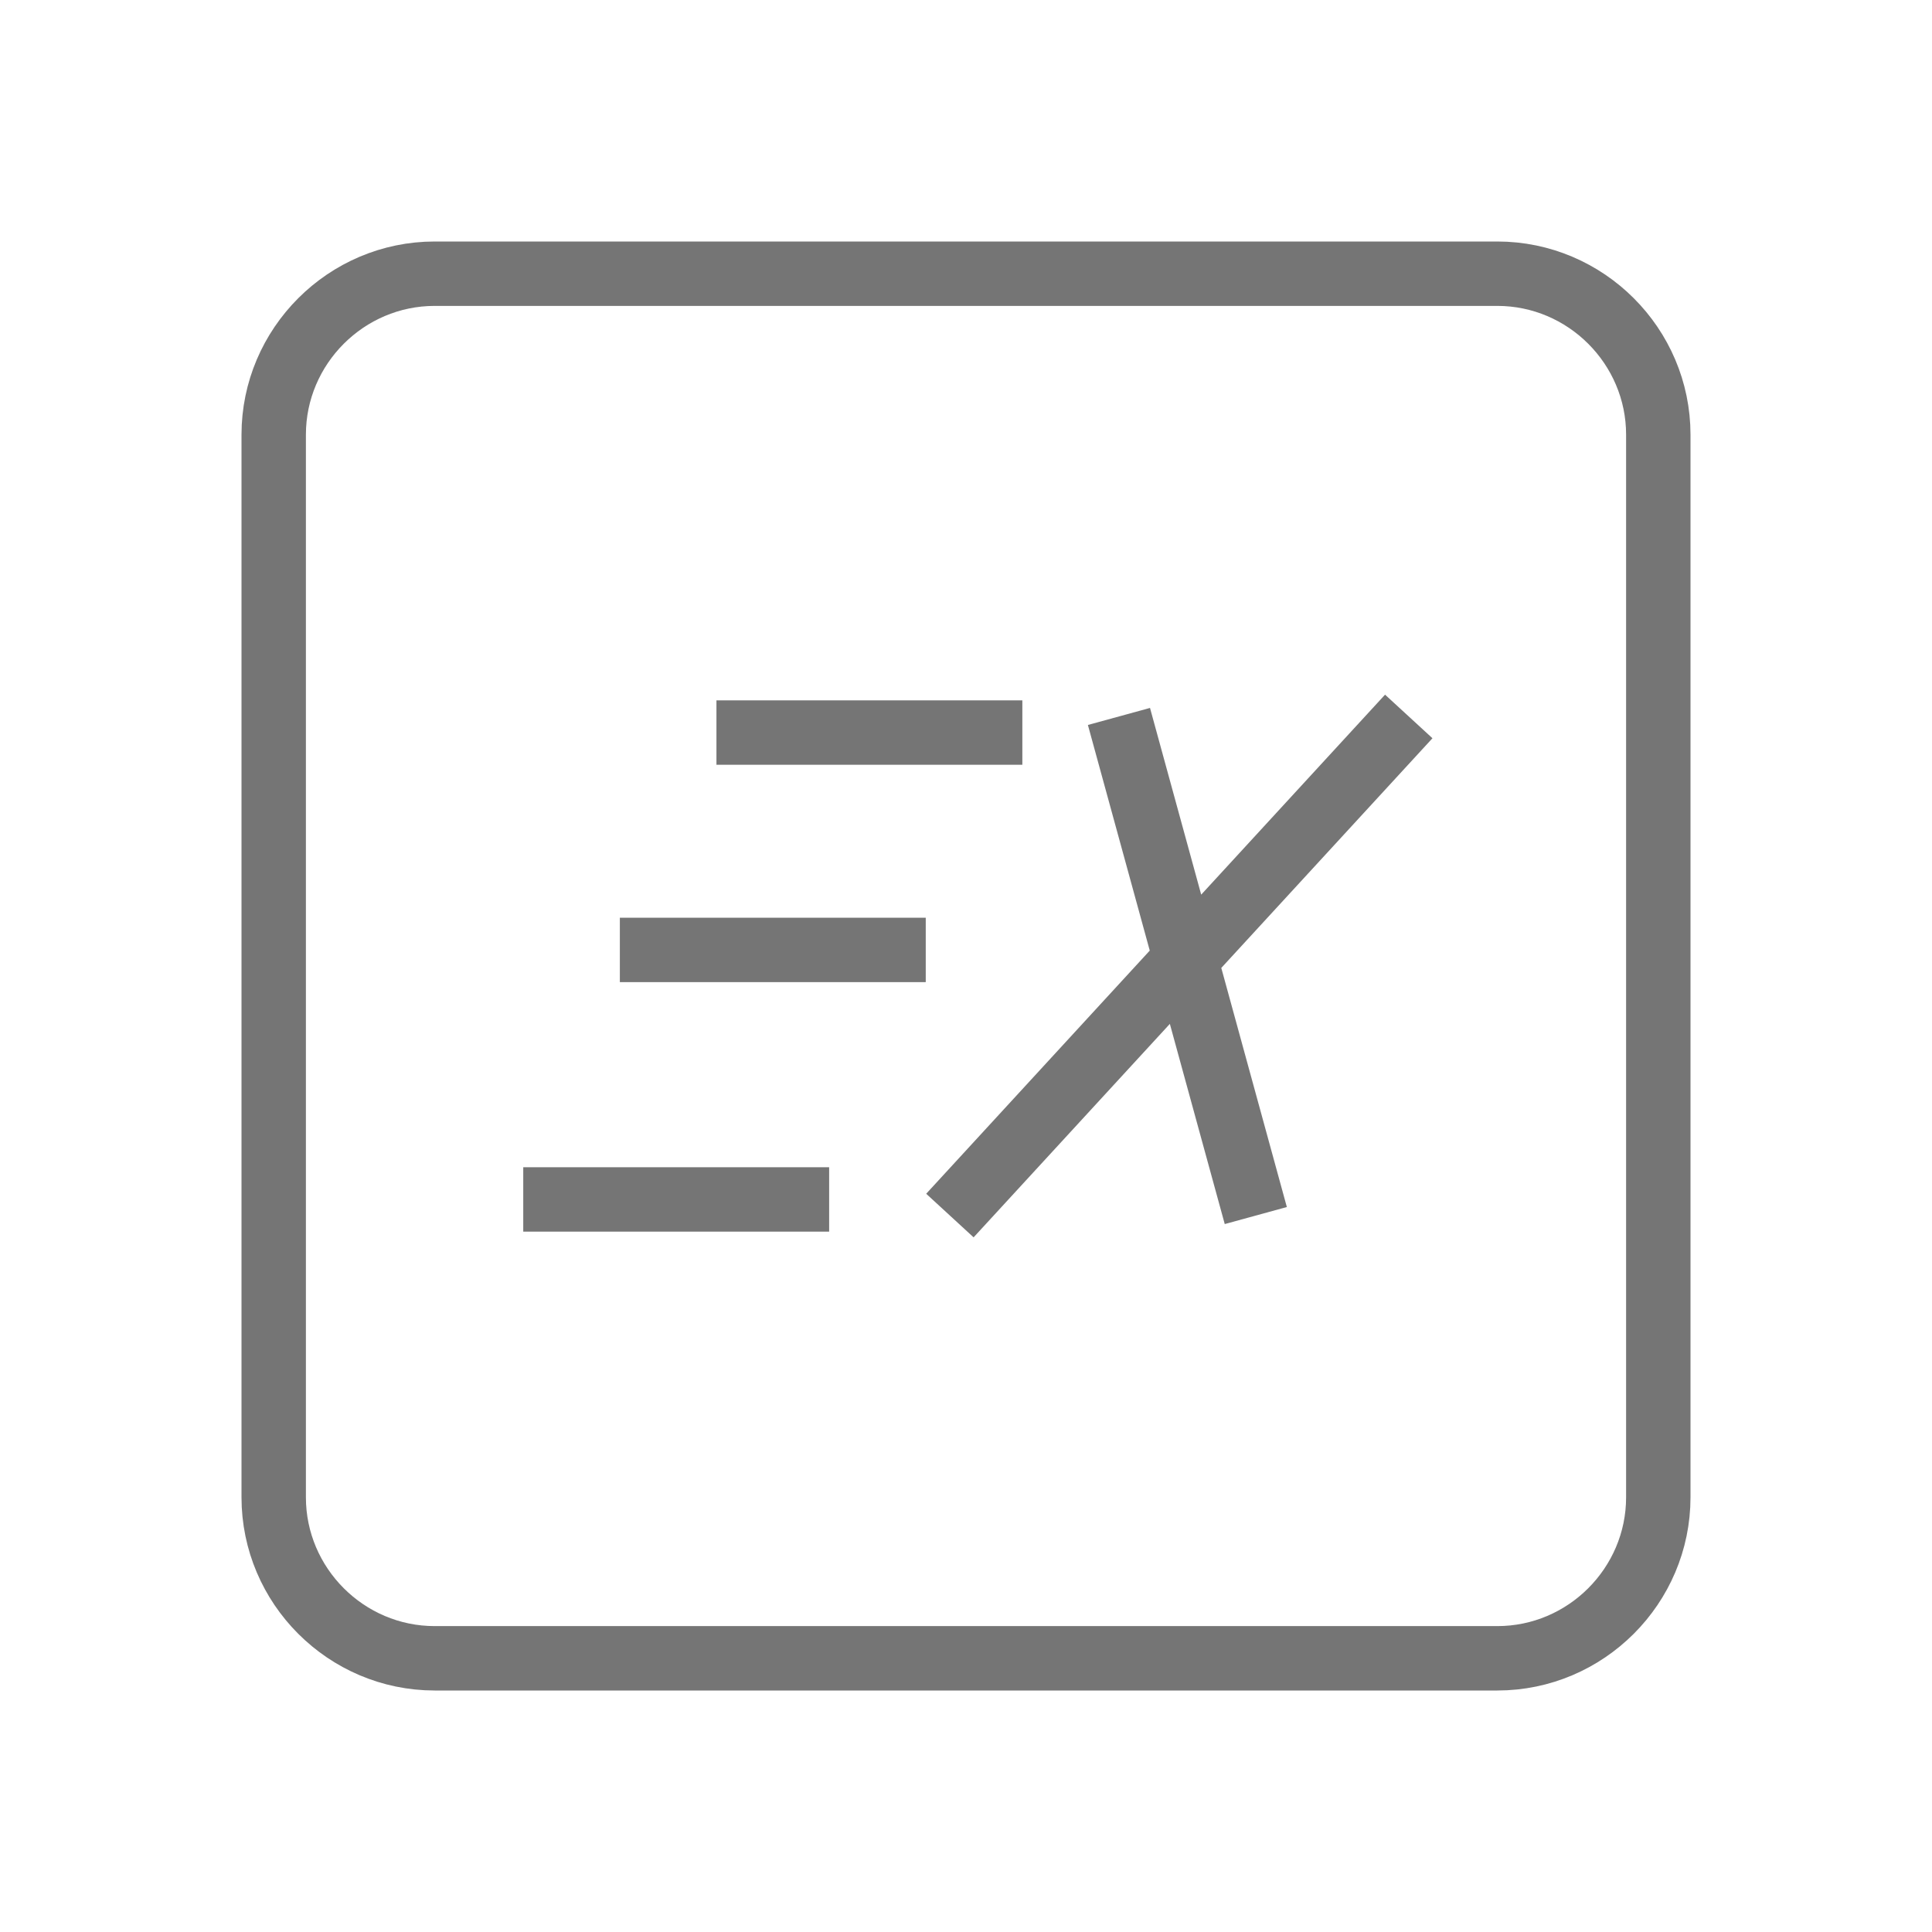 <?xml version="1.0" encoding="utf-8"?>
<!-- Generator: Adobe Illustrator 21.1.0, SVG Export Plug-In . SVG Version: 6.00 Build 0)  -->
<svg version="1.1" id="Ebene_1" xmlns="http://www.w3.org/2000/svg" xmlns:xlink="http://www.w3.org/1999/xlink" x="0px" y="0px"
	 viewBox="0 0 24 24" style="enable-background:new 0 0 24 24;" xml:space="preserve">
<style type="text/css">
	.st0{fill:none;stroke:#757575;stroke-width:0.8;stroke-miterlimit:10;}
</style>
<path class="st0" d="M3.4,5.4v13.2c0,1.1,0.9,2,2,2h13.2c1.1,0,2-0.9,2-2V5.4c0-1.1-0.9-2-2-2H5.4C4.3,3.4,3.4,4.3,3.4,5.4z
	 M8.9,9.1h3.8 M6.5,14.9h3.8 M7.7,11.8h3.8 M13.9,8.9l1.7,6.2 M11.8,15.1l5.7-6.2"/>
</svg>
